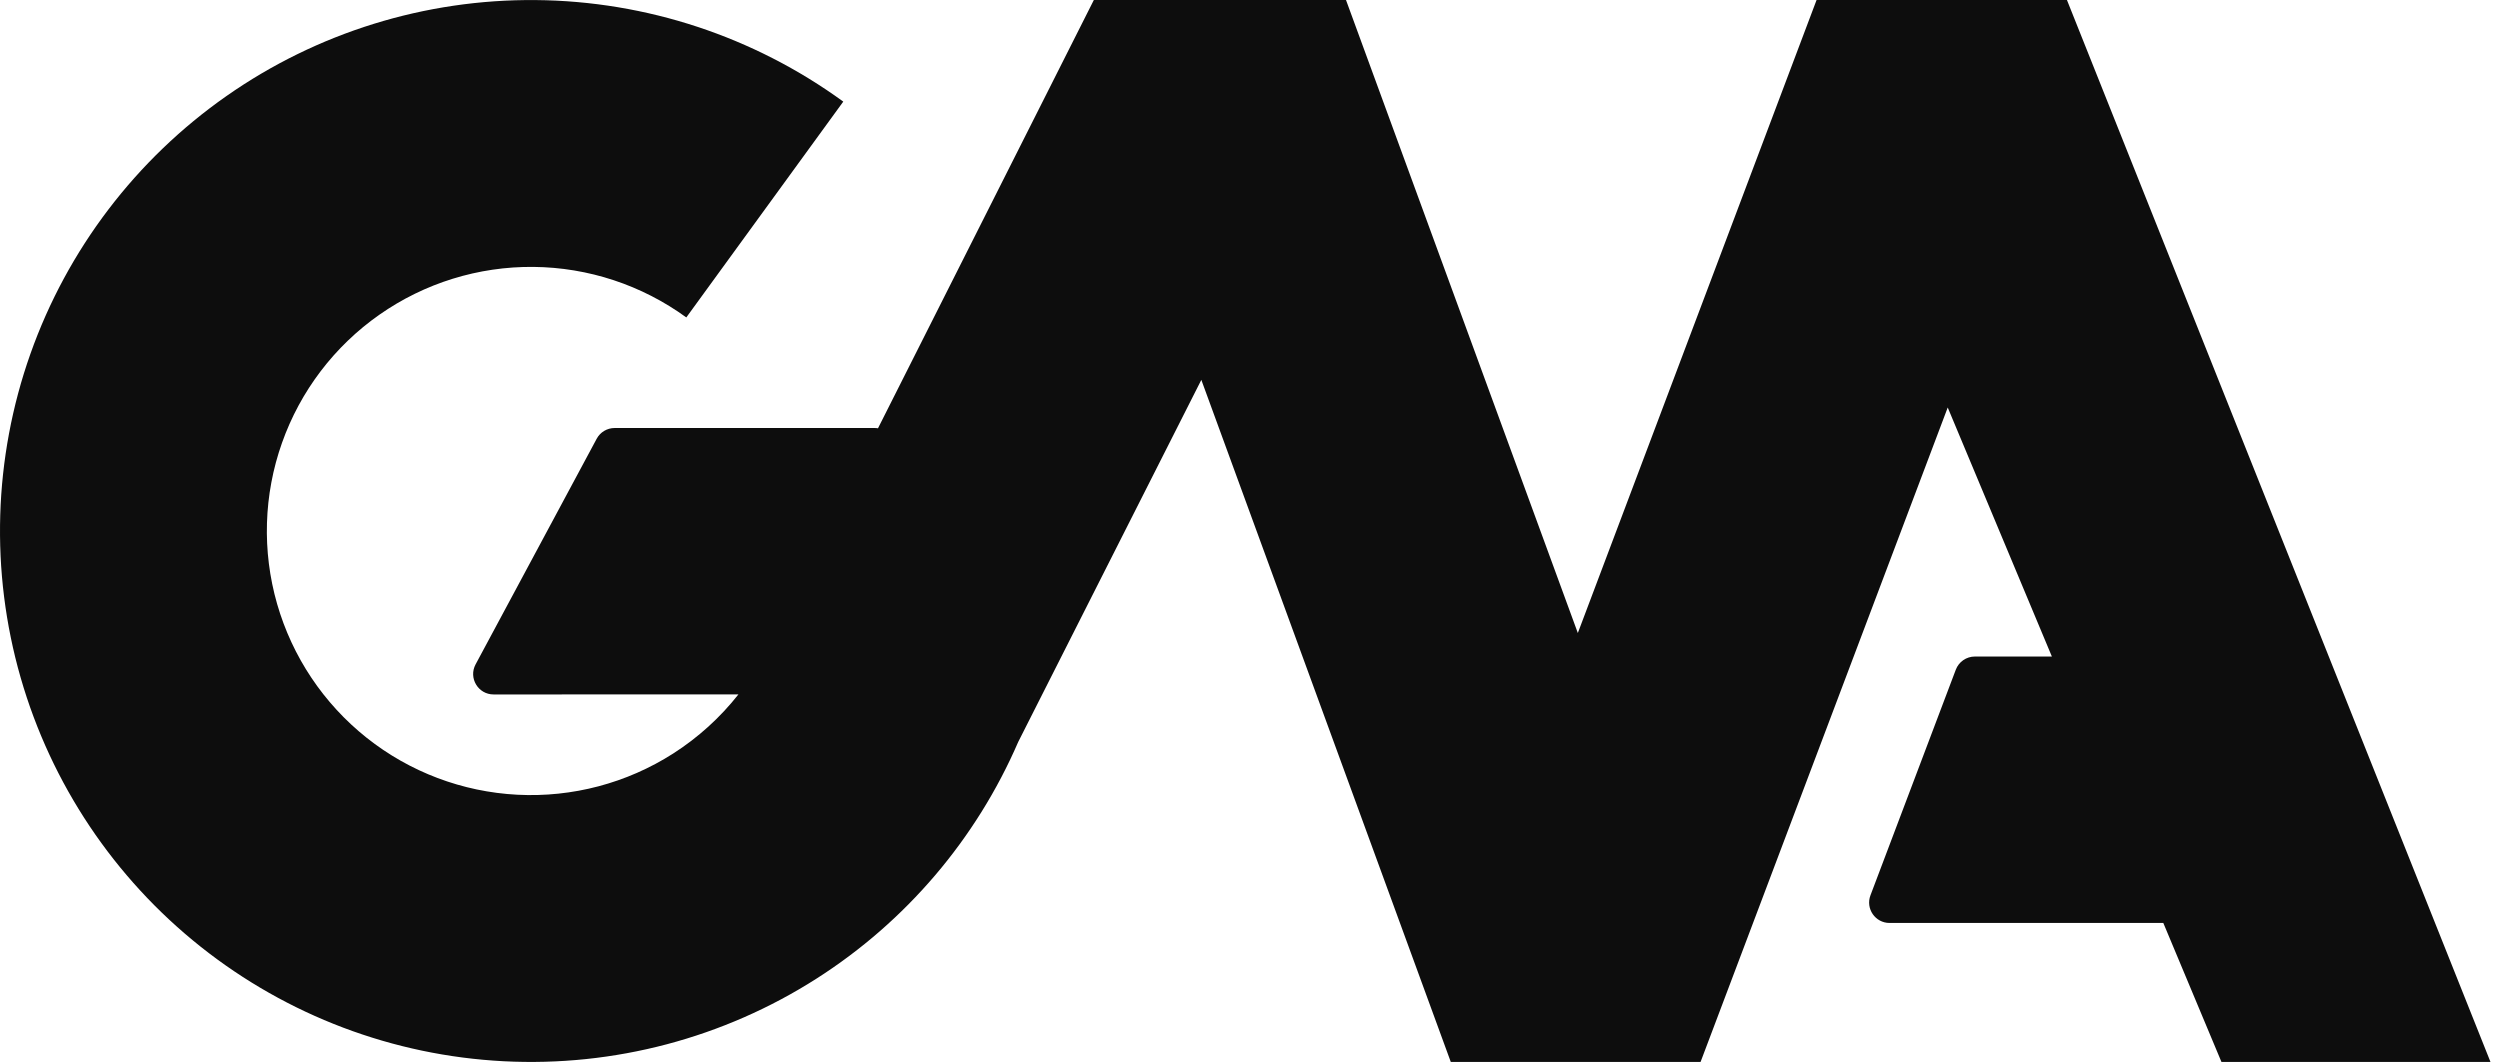 <svg width="113" height="48" viewBox="0 0 113 48" fill="none" xmlns="http://www.w3.org/2000/svg">
<path d="M54.3 17.17L46.023 33.536C44.123 37.924 40.953 41.649 36.916 44.227C32.703 46.918 27.756 48.225 22.764 47.968C17.772 47.711 12.985 45.901 9.071 42.792C5.157 39.683 2.312 35.429 0.932 30.625C-0.447 25.821 -0.292 20.705 1.375 15.993C3.043 11.281 6.141 7.208 10.236 4.341C14.33 1.474 19.218 -0.042 24.216 0.003C29.215 0.048 34.074 1.653 38.116 4.593L31.021 14.348C29.01 12.885 26.593 12.087 24.107 12.064C21.621 12.042 19.19 12.796 17.153 14.222C15.116 15.648 13.575 17.674 12.746 20.018C11.916 22.362 11.839 24.906 12.525 27.296C13.212 29.685 14.627 31.801 16.574 33.348C18.52 34.894 20.902 35.794 23.384 35.922C25.867 36.05 28.328 35.4 30.424 34.062C31.558 33.337 32.554 32.431 33.377 31.387L22.31 31.389C21.612 31.389 21.167 30.645 21.497 30.029L26.97 19.832C27.13 19.533 27.443 19.346 27.783 19.346H39.53C39.583 19.346 39.635 19.35 39.685 19.359L49.442 0H60.839L71.318 28.612L82.109 0H93.426L112.569 47.998H100.409L97.781 41.716L85.408 41.718C84.763 41.718 84.316 41.072 84.545 40.468L88.402 30.271C88.537 29.913 88.881 29.675 89.265 29.675H92.745L88.037 18.419L76.866 47.999L65.575 47.998L54.3 17.17Z" fill="#0D0D0D"/>
</svg>
